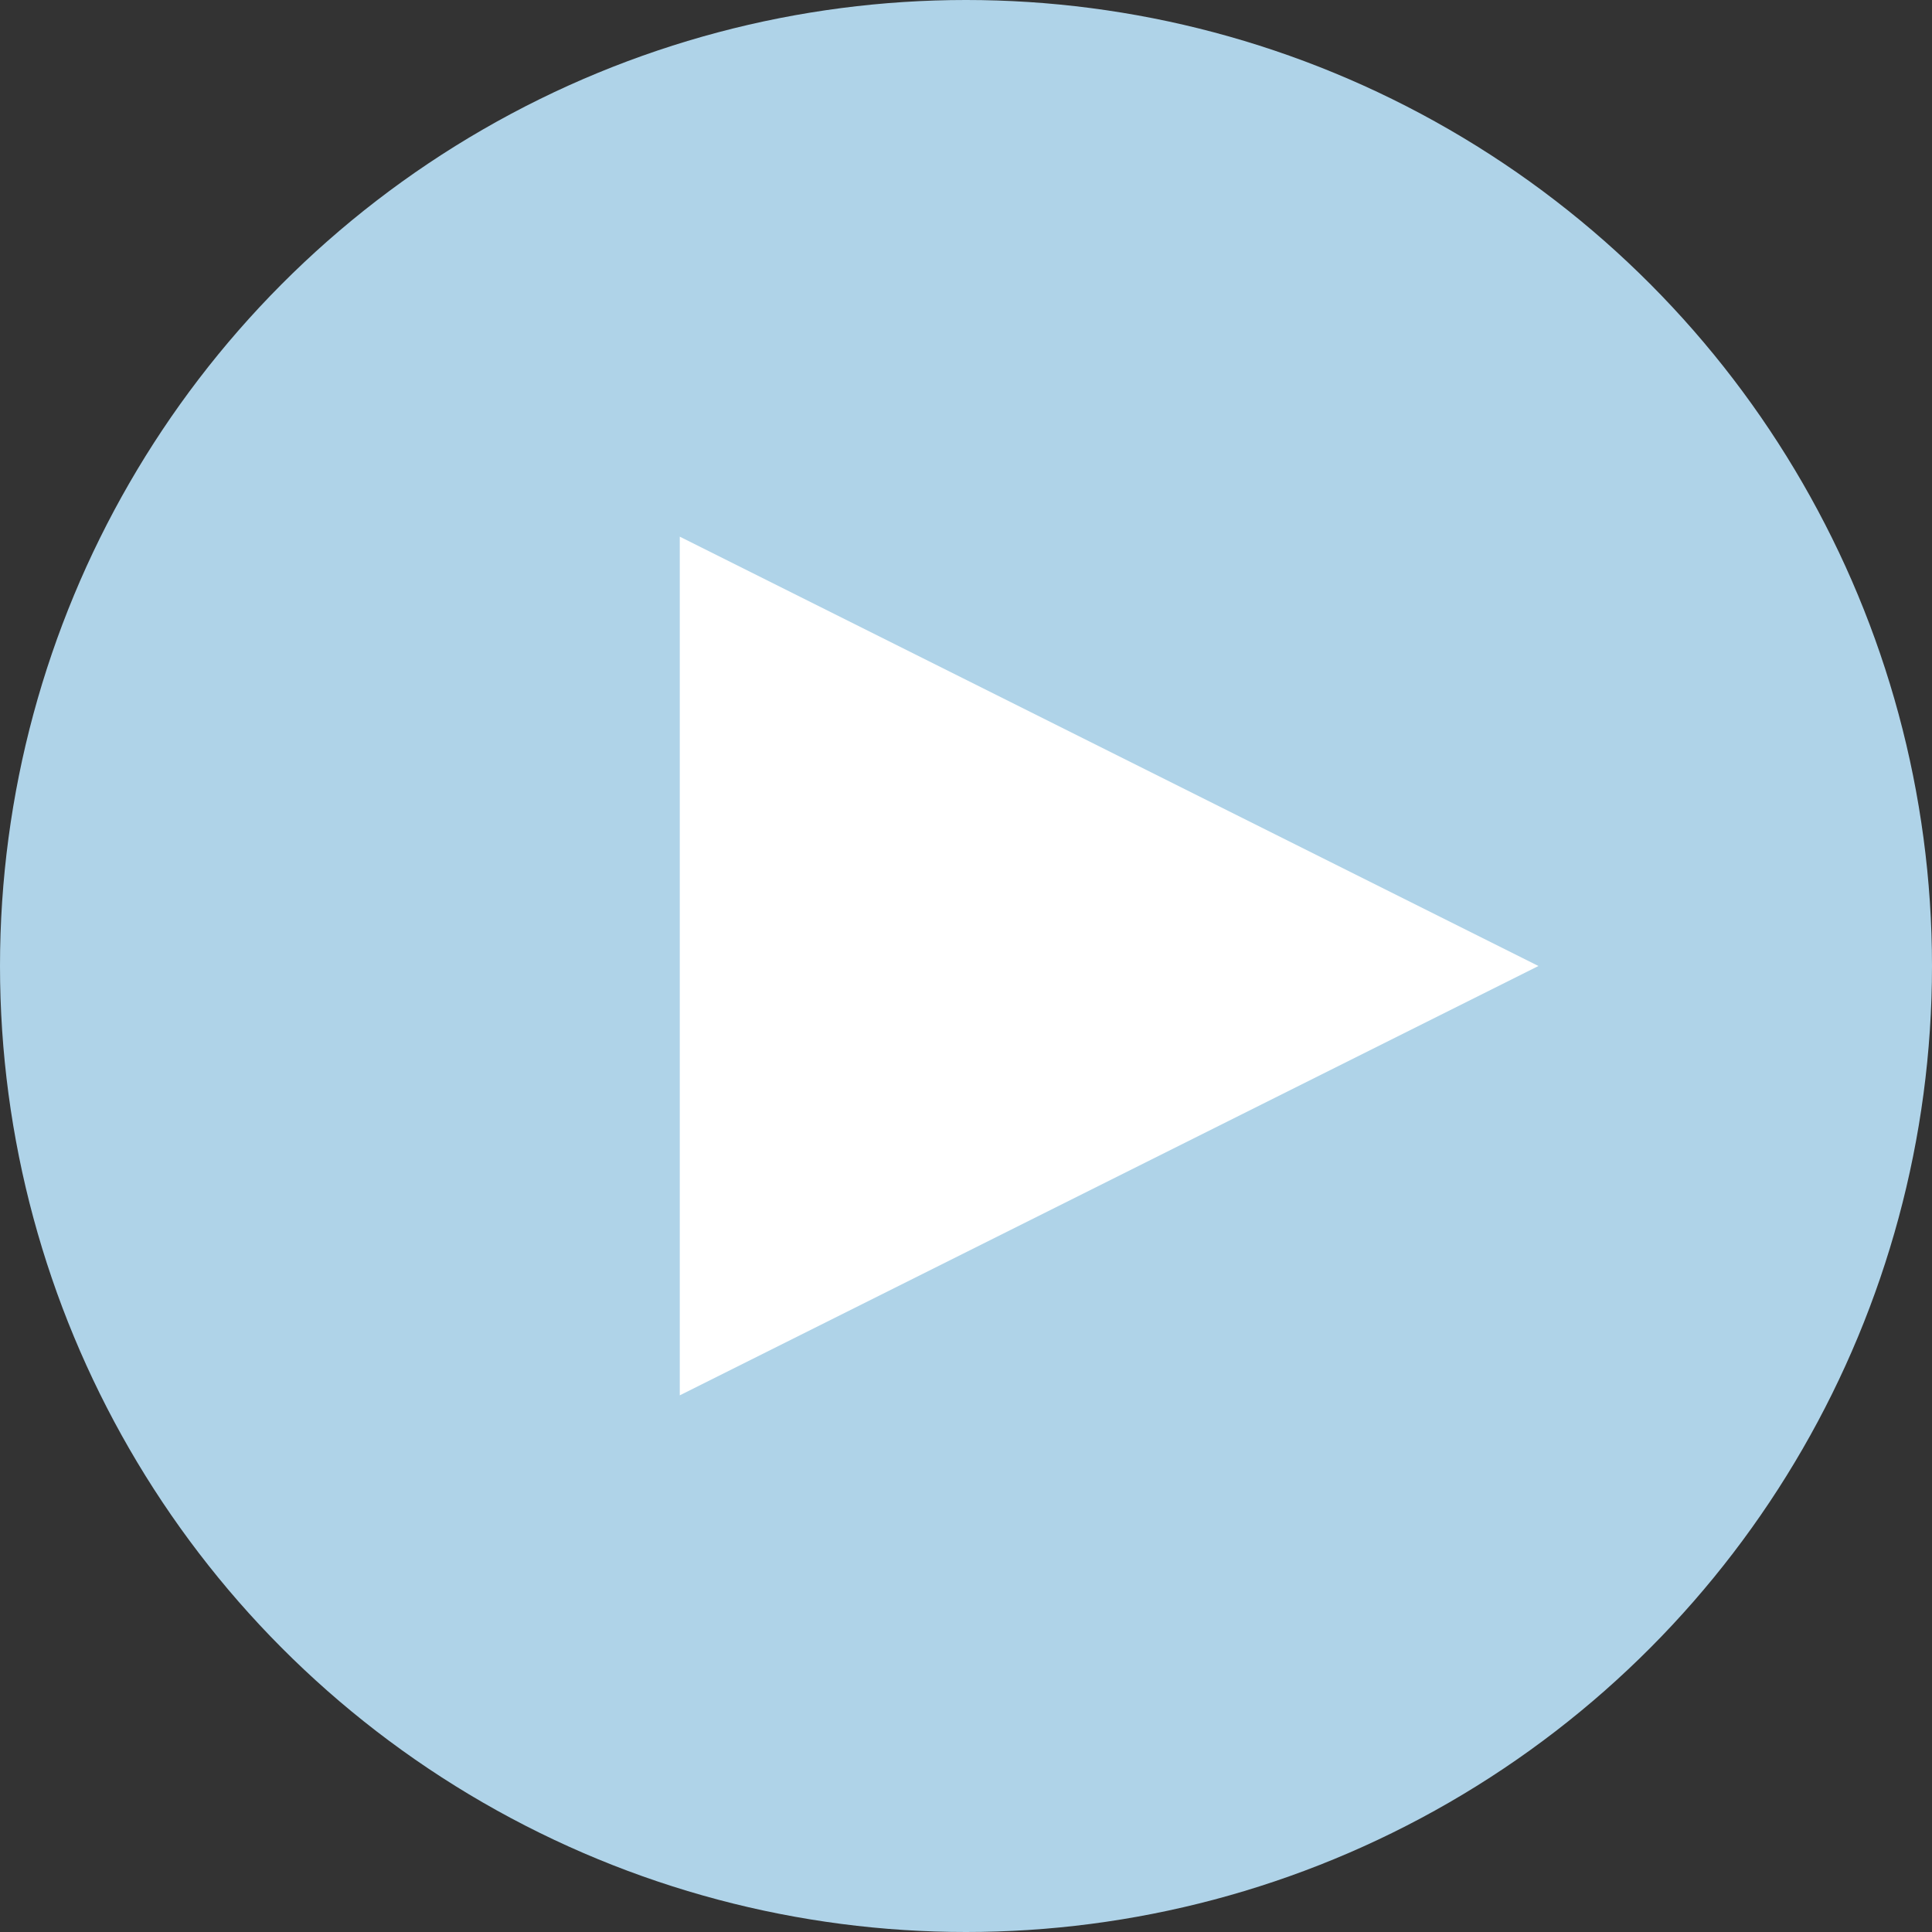 <?xml version="1.0" encoding="UTF-8"?>
<svg width="27px" height="27px" viewBox="0 0 27 27" version="1.1" xmlns="http://www.w3.org/2000/svg" xmlns:xlink="http://www.w3.org/1999/xlink">
    <rect x="0" y="0" width="27" height="27" fill="#333333" stroke="none"/>
    <title>Group 6</title>
    <g id="Style-Sheet" stroke="none" stroke-width="1" fill="none" fill-rule="evenodd">
        <g id="Stylesheet-Pillars" transform="translate(-697, -725)">
            <g id="Group-13" transform="translate(697, 725)">
                <circle id="Oval" fill="#AFD3E8" transform="translate(13.5, 13.5) scale(-1, 1) translate(-13.5, -13.5) " cx="13.5" cy="13.5" r="13.5"></circle>
                <polygon id="Triangle" fill="#FFFFFF" transform="translate(15.5, 13.5) rotate(-270) translate(-15.5, -13.5) " points="15.5 7.5 21.5 19.5 9.5 19.5"></polygon>
            </g>
        </g>
    </g>
</svg>